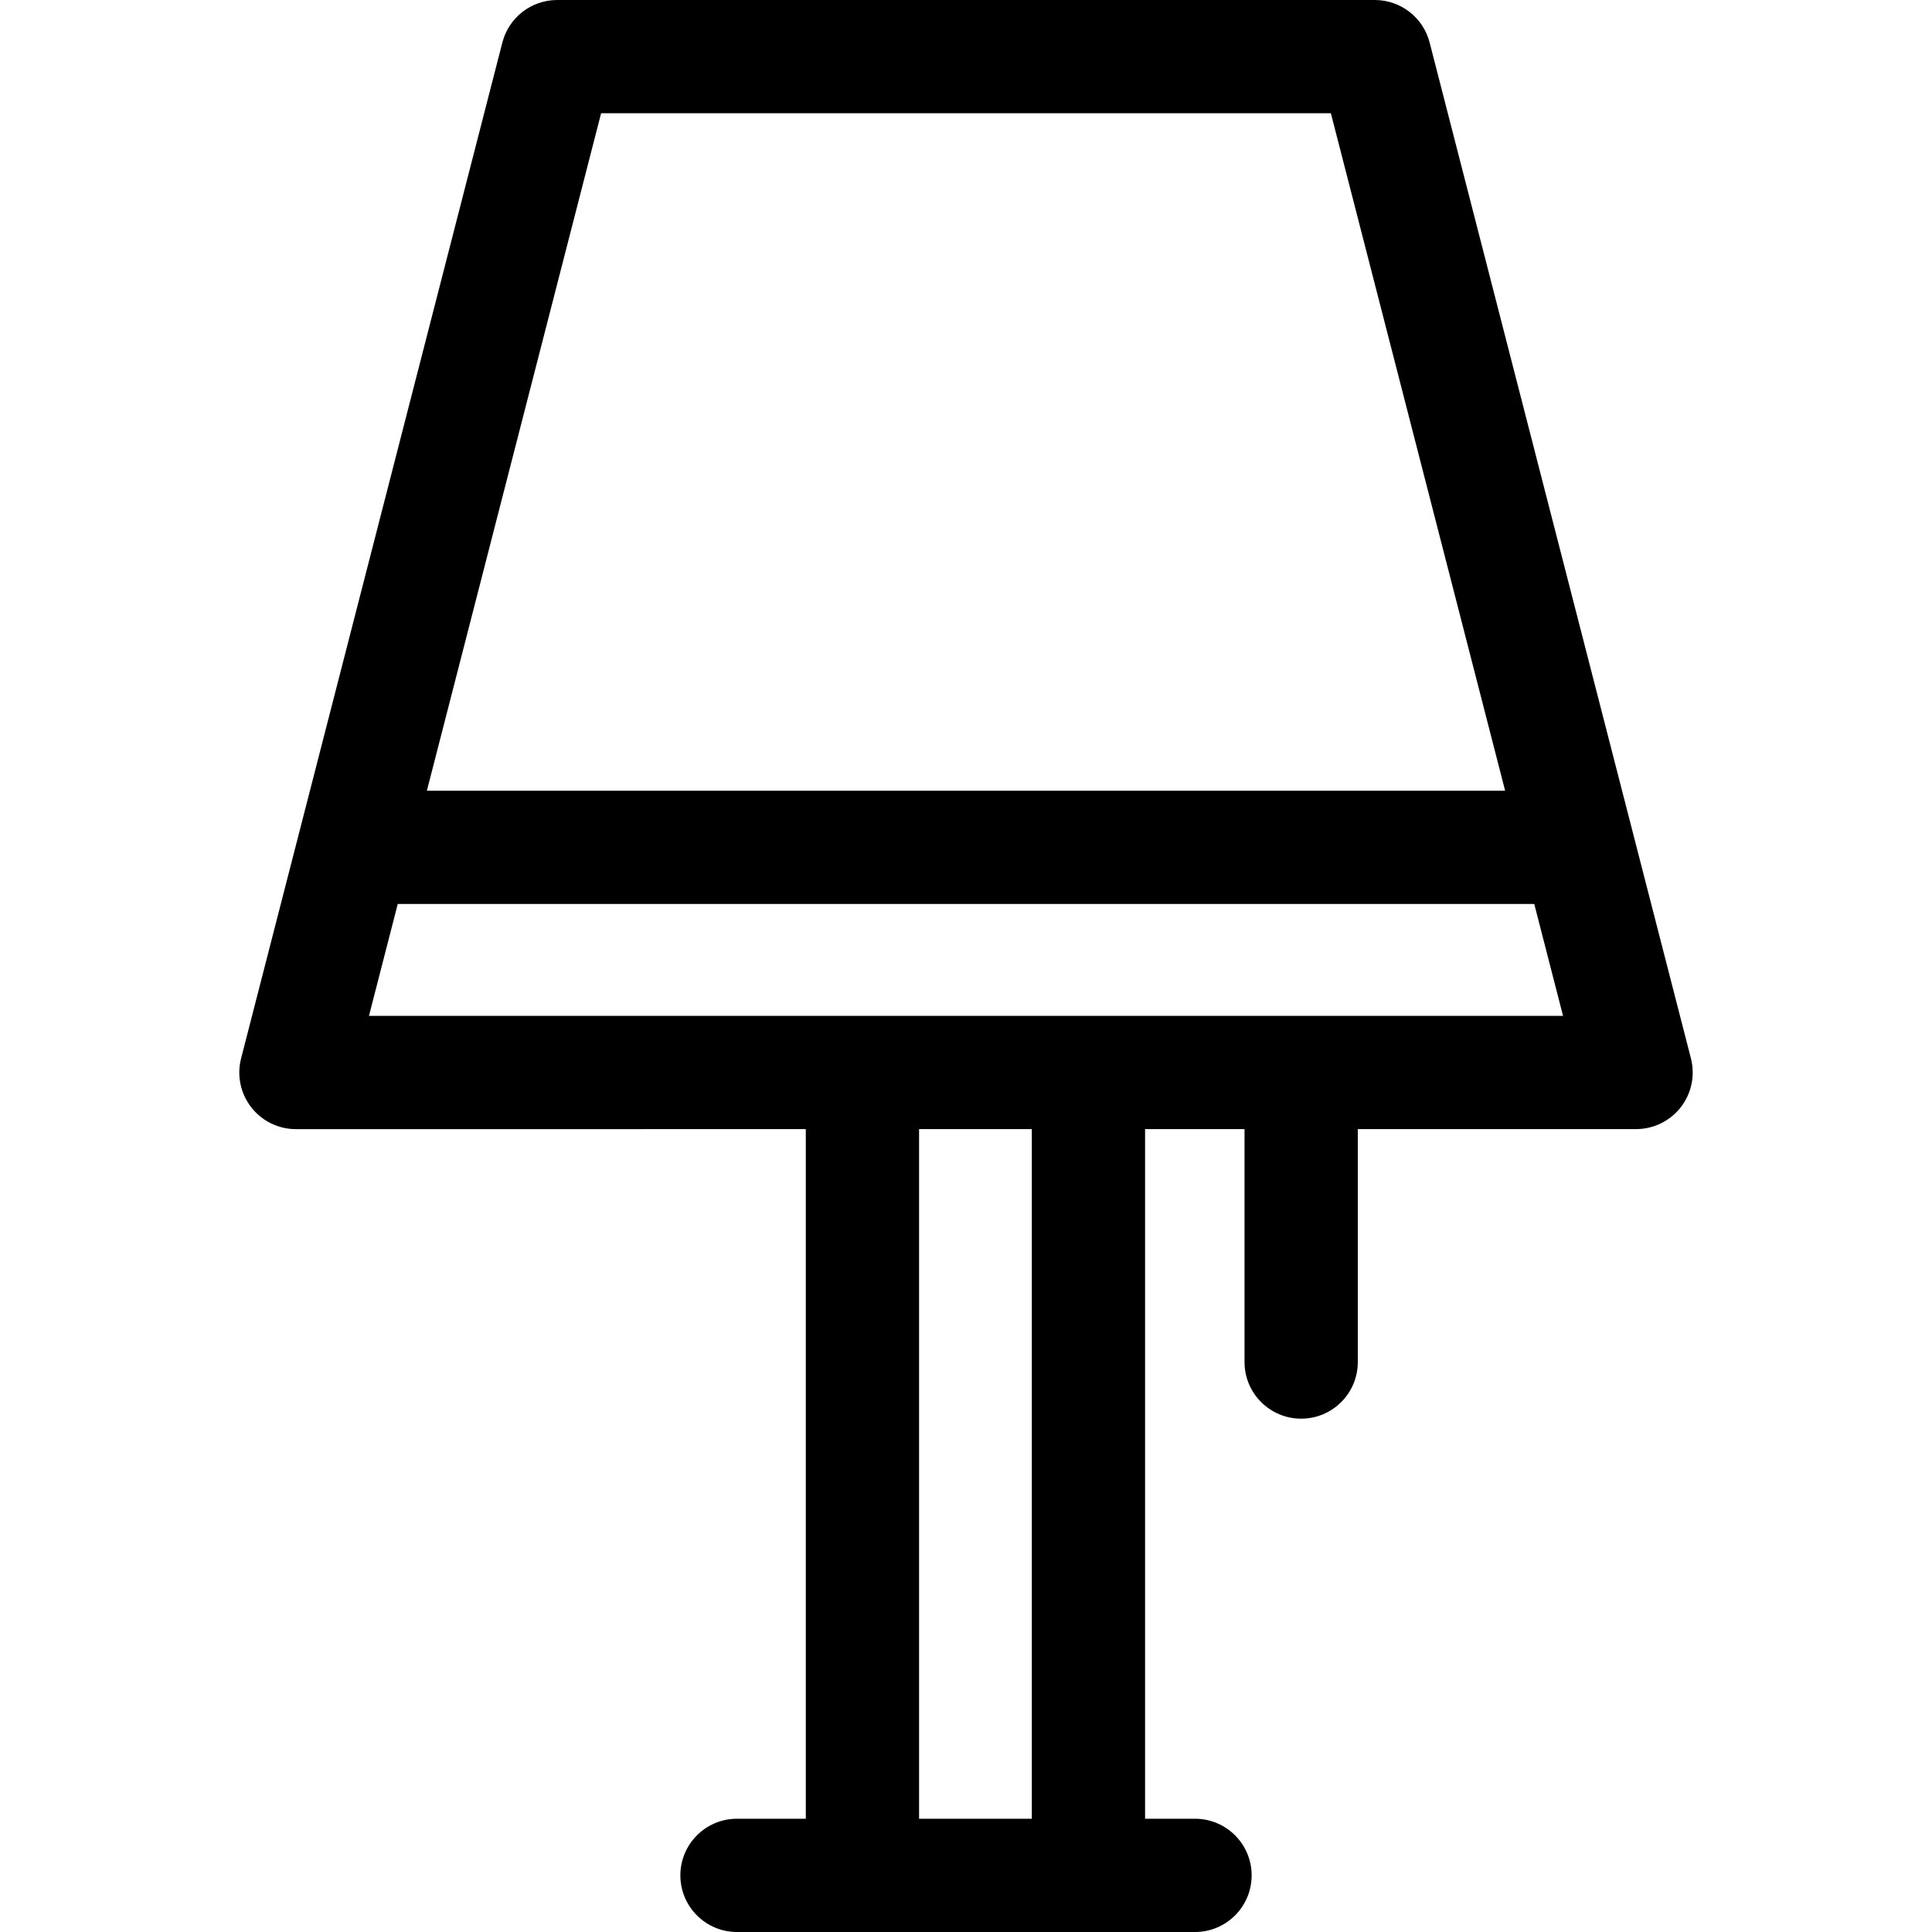 <svg id="Capa_1" enable-background="new 0 0 511.734 511.734" height="512" viewBox="0 0 511.734 511.734" width="512" xmlns="http://www.w3.org/2000/svg"><g><path d="m447.879 280.332-69.21-269.069c-1.706-6.629-7.683-11.263-14.528-11.263h-216.554c-6.845 0-12.822 4.634-14.527 11.264l-69.204 269.08c-1.155 4.491-.168 9.263 2.673 12.928s7.218 5.809 11.854 5.809l135.052-.004v182.658h-18.226c-8.284 0-15 6.716-15 15s6.716 15 15 15h121.315c8.284 0 15-6.716 15-15s-6.716-15-15-15h-13.226v-182.662l26.343-.001v61.695c0 8.284 6.716 15 15 15s15-6.716 15-15v-61.696l73.71-.002c4.637 0 9.013-2.145 11.854-5.809 2.842-3.664 3.828-8.437 2.674-12.928zm-288.662-250.332h193.294l46.155 179.437h-285.598zm114.082 451.734h-29.864v-182.659l29.864-.001zm-175.57-212.655 7.624-29.642h301.03l7.622 29.633z"/></g></svg>